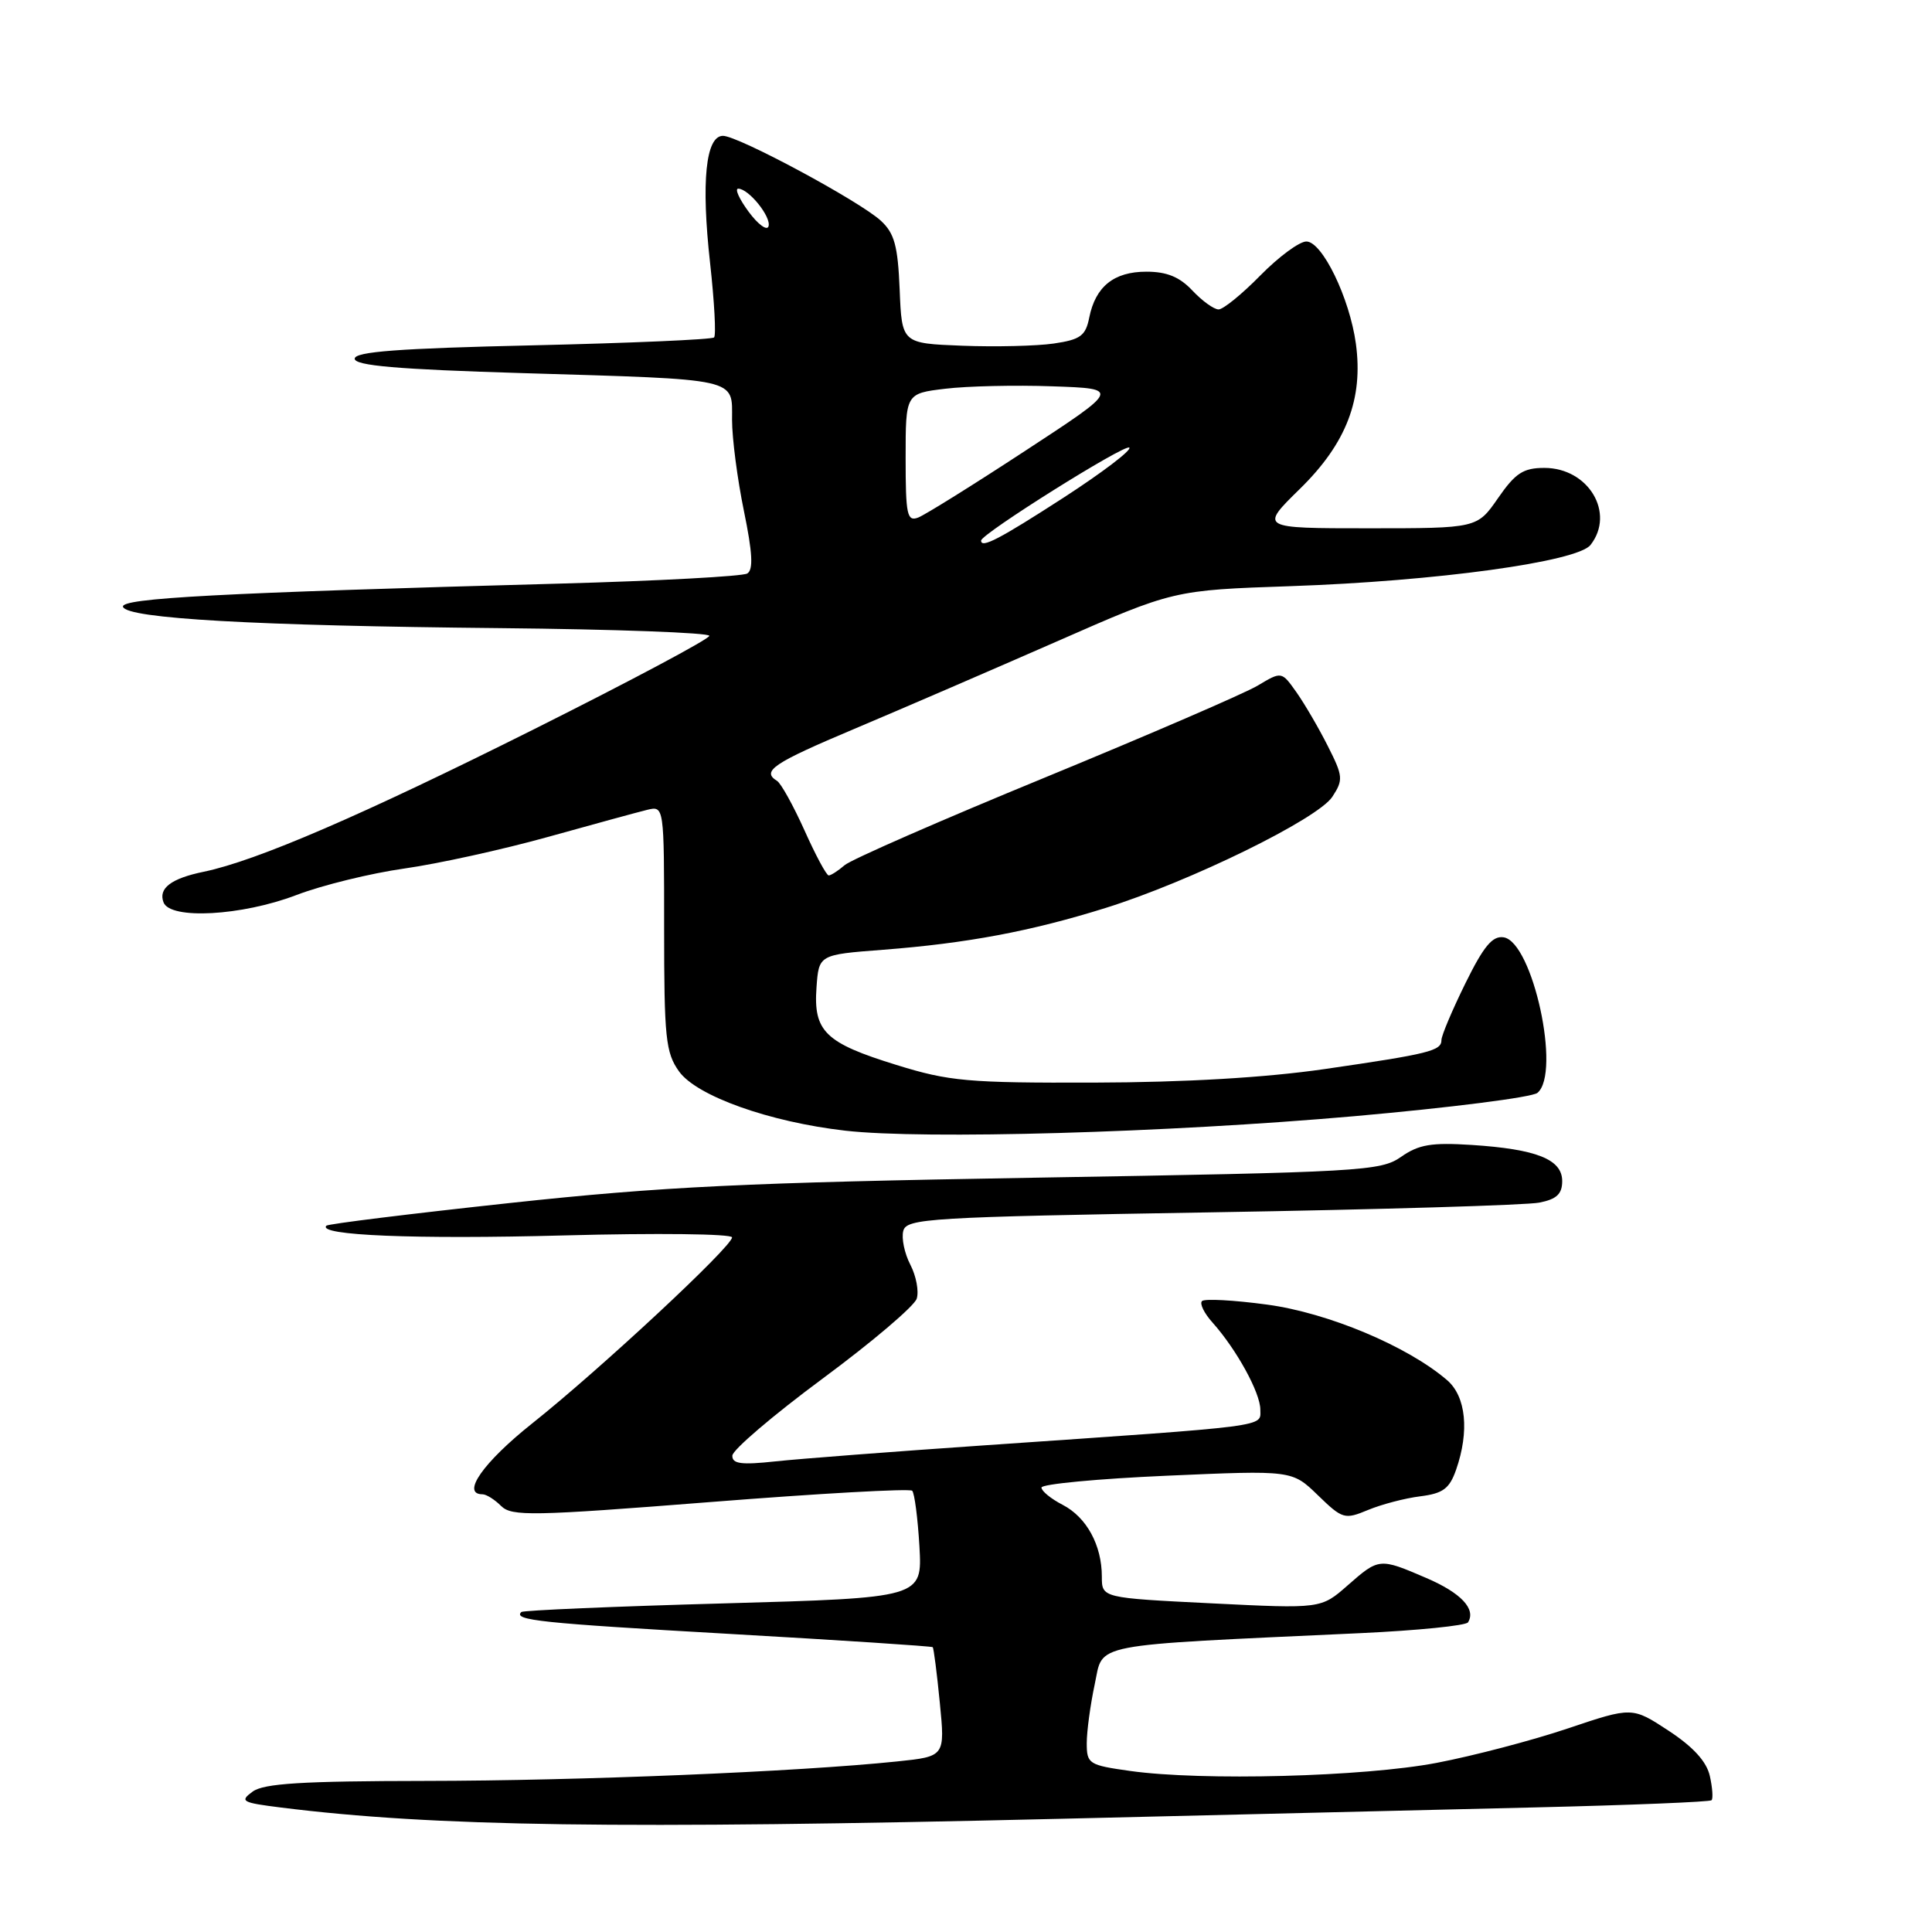 <?xml version="1.0" encoding="UTF-8" standalone="no"?>
<!DOCTYPE svg PUBLIC "-//W3C//DTD SVG 1.1//EN" "http://www.w3.org/Graphics/SVG/1.1/DTD/svg11.dtd" >
<svg xmlns="http://www.w3.org/2000/svg" xmlns:xlink="http://www.w3.org/1999/xlink" version="1.1" viewBox="0 0 256 256">
 <g >
 <path fill="currentColor"
d=" M 140.50 241.00 C 162.50 240.47 190.82 239.79 203.44 239.49 C 216.06 239.19 226.57 238.76 226.79 238.54 C 227.01 238.32 226.91 236.87 226.56 235.32 C 226.13 233.41 224.36 231.47 221.10 229.33 C 216.27 226.16 216.27 226.16 207.74 229.03 C 203.05 230.61 195.23 232.66 190.36 233.59 C 180.74 235.43 159.28 236.00 149.75 234.66 C 144.27 233.89 144.00 233.72 144.00 230.98 C 144.00 229.39 144.48 225.88 145.06 223.16 C 146.24 217.64 143.89 218.09 180.27 216.40 C 187.84 216.05 194.25 215.40 194.52 214.97 C 195.61 213.21 193.60 211.07 188.99 209.09 C 182.78 206.42 182.73 206.42 178.56 210.08 C 175.04 213.17 175.04 213.17 160.52 212.45 C 146.00 211.73 146.00 211.73 146.00 208.91 C 146.00 204.75 143.98 201.04 140.81 199.40 C 139.26 198.60 138.00 197.57 138.00 197.11 C 138.00 196.65 145.47 195.94 154.61 195.54 C 171.21 194.81 171.21 194.81 174.62 198.12 C 177.89 201.29 178.17 201.37 181.27 200.08 C 183.05 199.34 186.16 198.52 188.19 198.27 C 191.21 197.89 192.06 197.26 192.94 194.75 C 194.72 189.65 194.26 185.04 191.75 182.88 C 186.52 178.38 175.99 173.96 167.92 172.87 C 163.50 172.27 159.60 172.06 159.27 172.40 C 158.93 172.73 159.56 174.02 160.67 175.25 C 163.85 178.81 167.00 184.55 167.00 186.78 C 167.00 189.11 168.73 188.88 130.50 191.51 C 118.40 192.34 105.91 193.30 102.75 193.64 C 98.22 194.13 97.01 193.97 97.04 192.88 C 97.06 192.12 102.44 187.53 108.99 182.68 C 115.55 177.83 121.16 173.06 121.47 172.08 C 121.78 171.10 121.40 169.08 120.63 167.59 C 119.85 166.09 119.43 164.07 119.69 163.10 C 120.12 161.45 123.02 161.27 160.55 160.64 C 182.77 160.27 202.31 159.69 203.98 159.35 C 206.27 158.90 207.00 158.20 207.00 156.50 C 207.00 153.62 203.62 152.27 195.00 151.71 C 189.67 151.37 187.99 151.65 185.65 153.29 C 182.94 155.18 180.47 155.32 137.15 156.05 C 98.65 156.70 87.75 157.23 67.60 159.40 C 54.45 160.82 43.49 162.17 43.25 162.41 C 41.97 163.70 55.03 164.23 74.75 163.70 C 87.05 163.37 97.00 163.49 97.00 163.96 C 97.00 165.18 79.43 181.53 70.53 188.60 C 64.04 193.76 61.06 198.00 63.93 198.00 C 64.44 198.00 65.55 198.70 66.40 199.55 C 67.80 200.94 70.50 200.89 94.12 199.03 C 108.52 197.89 120.55 197.22 120.87 197.53 C 121.18 197.85 121.61 201.17 121.83 204.92 C 122.21 211.72 122.21 211.72 95.86 212.46 C 81.36 212.86 69.31 213.38 69.08 213.60 C 67.96 214.69 71.59 215.07 96.49 216.49 C 111.27 217.33 123.46 218.13 123.59 218.26 C 123.72 218.39 124.15 221.70 124.53 225.62 C 125.23 232.74 125.23 232.74 118.87 233.40 C 105.70 234.77 76.77 235.96 56.44 235.98 C 39.99 236.00 34.96 236.31 33.47 237.40 C 31.72 238.68 32.05 238.86 37.25 239.51 C 57.48 242.04 82.16 242.39 140.50 241.00 Z  M 179.47 147.90 C 192.11 146.78 203.02 145.40 203.72 144.81 C 206.88 142.19 203.09 124.80 199.24 124.20 C 197.76 123.97 196.59 125.38 194.16 130.32 C 192.42 133.86 191.00 137.22 191.00 137.81 C 191.00 139.24 189.40 139.64 175.50 141.66 C 167.68 142.79 157.06 143.42 145.00 143.45 C 128.24 143.50 125.77 143.28 118.78 141.11 C 109.35 138.20 107.77 136.67 108.19 130.85 C 108.50 126.50 108.50 126.50 117.00 125.85 C 128.15 124.99 136.60 123.40 146.46 120.32 C 157.70 116.81 174.61 108.52 176.54 105.58 C 178.01 103.33 177.97 102.86 175.93 98.83 C 174.73 96.45 172.86 93.25 171.78 91.72 C 169.82 88.95 169.82 88.95 166.66 90.84 C 164.92 91.88 152.25 97.35 138.50 103.01 C 124.75 108.66 112.79 113.89 111.92 114.64 C 111.05 115.39 110.10 116.00 109.81 116.00 C 109.51 116.00 108.07 113.32 106.60 110.03 C 105.12 106.75 103.49 103.80 102.96 103.47 C 100.86 102.18 102.44 101.12 113.25 96.56 C 119.44 93.95 131.47 88.75 140.00 85.01 C 155.50 78.20 155.50 78.20 171.00 77.67 C 190.29 77.01 209.01 74.44 210.75 72.21 C 214.06 67.99 210.48 62.00 204.64 62.00 C 201.84 62.00 200.80 62.68 198.50 66.00 C 195.73 70.00 195.73 70.00 181.32 70.00 C 166.91 70.00 166.91 70.00 172.27 64.75 C 178.41 58.73 180.66 52.86 179.66 45.53 C 178.83 39.48 175.20 32.00 173.10 32.00 C 172.17 32.00 169.43 34.03 167.00 36.50 C 164.57 38.98 162.08 41.00 161.47 41.00 C 160.85 41.00 159.29 39.87 158.00 38.50 C 156.30 36.69 154.61 36.00 151.90 36.00 C 147.60 36.00 145.16 37.96 144.33 42.08 C 143.85 44.50 143.17 45.00 139.63 45.52 C 137.36 45.85 131.90 45.98 127.50 45.81 C 119.50 45.50 119.50 45.50 119.21 38.39 C 118.97 32.55 118.52 30.91 116.71 29.24 C 113.86 26.63 97.81 18.00 95.80 18.00 C 93.51 18.00 92.89 24.08 94.09 34.85 C 94.66 39.99 94.90 44.43 94.62 44.71 C 94.34 44.99 83.51 45.46 70.55 45.76 C 52.81 46.16 47.00 46.60 47.00 47.53 C 47.00 48.45 52.62 48.94 69.25 49.44 C 98.21 50.31 97.00 50.04 97.00 55.62 C 97.00 58.08 97.71 63.51 98.57 67.69 C 99.71 73.23 99.84 75.48 99.02 75.99 C 98.40 76.37 87.23 76.97 74.20 77.33 C 29.09 78.56 15.92 79.26 16.30 80.41 C 16.81 81.96 33.82 82.92 66.24 83.23 C 81.50 83.38 93.99 83.84 93.99 84.25 C 94.00 84.66 83.54 90.23 70.75 96.63 C 47.99 108.02 34.00 114.06 27.00 115.51 C 22.67 116.40 20.95 117.71 21.67 119.57 C 22.55 121.88 32.02 121.36 39.24 118.61 C 42.68 117.29 49.15 115.71 53.60 115.08 C 58.06 114.45 66.61 112.57 72.60 110.90 C 78.60 109.23 84.51 107.61 85.75 107.31 C 88.00 106.77 88.00 106.77 88.00 122.98 C 88.00 137.51 88.20 139.48 89.97 141.96 C 92.30 145.23 101.95 148.67 112.00 149.82 C 122.40 151.01 154.60 150.09 179.47 147.90 Z  M 130.00 71.63 C 130.00 70.75 149.10 58.77 149.64 59.31 C 149.98 59.64 146.04 62.63 140.90 65.96 C 132.42 71.44 130.00 72.70 130.00 71.63 Z  M 120.00 60.68 C 120.00 52.14 120.00 52.14 125.25 51.51 C 128.14 51.16 134.53 51.01 139.47 51.19 C 148.43 51.50 148.43 51.50 135.87 59.72 C 128.97 64.24 122.57 68.23 121.66 68.58 C 120.19 69.14 120.00 68.22 120.00 60.68 Z  M 99.20 28.06 C 97.96 26.38 97.33 25.00 97.82 25.00 C 99.21 25.00 102.24 28.77 101.83 30.00 C 101.63 30.61 100.44 29.74 99.20 28.06 Z "/>
</g>
</svg>